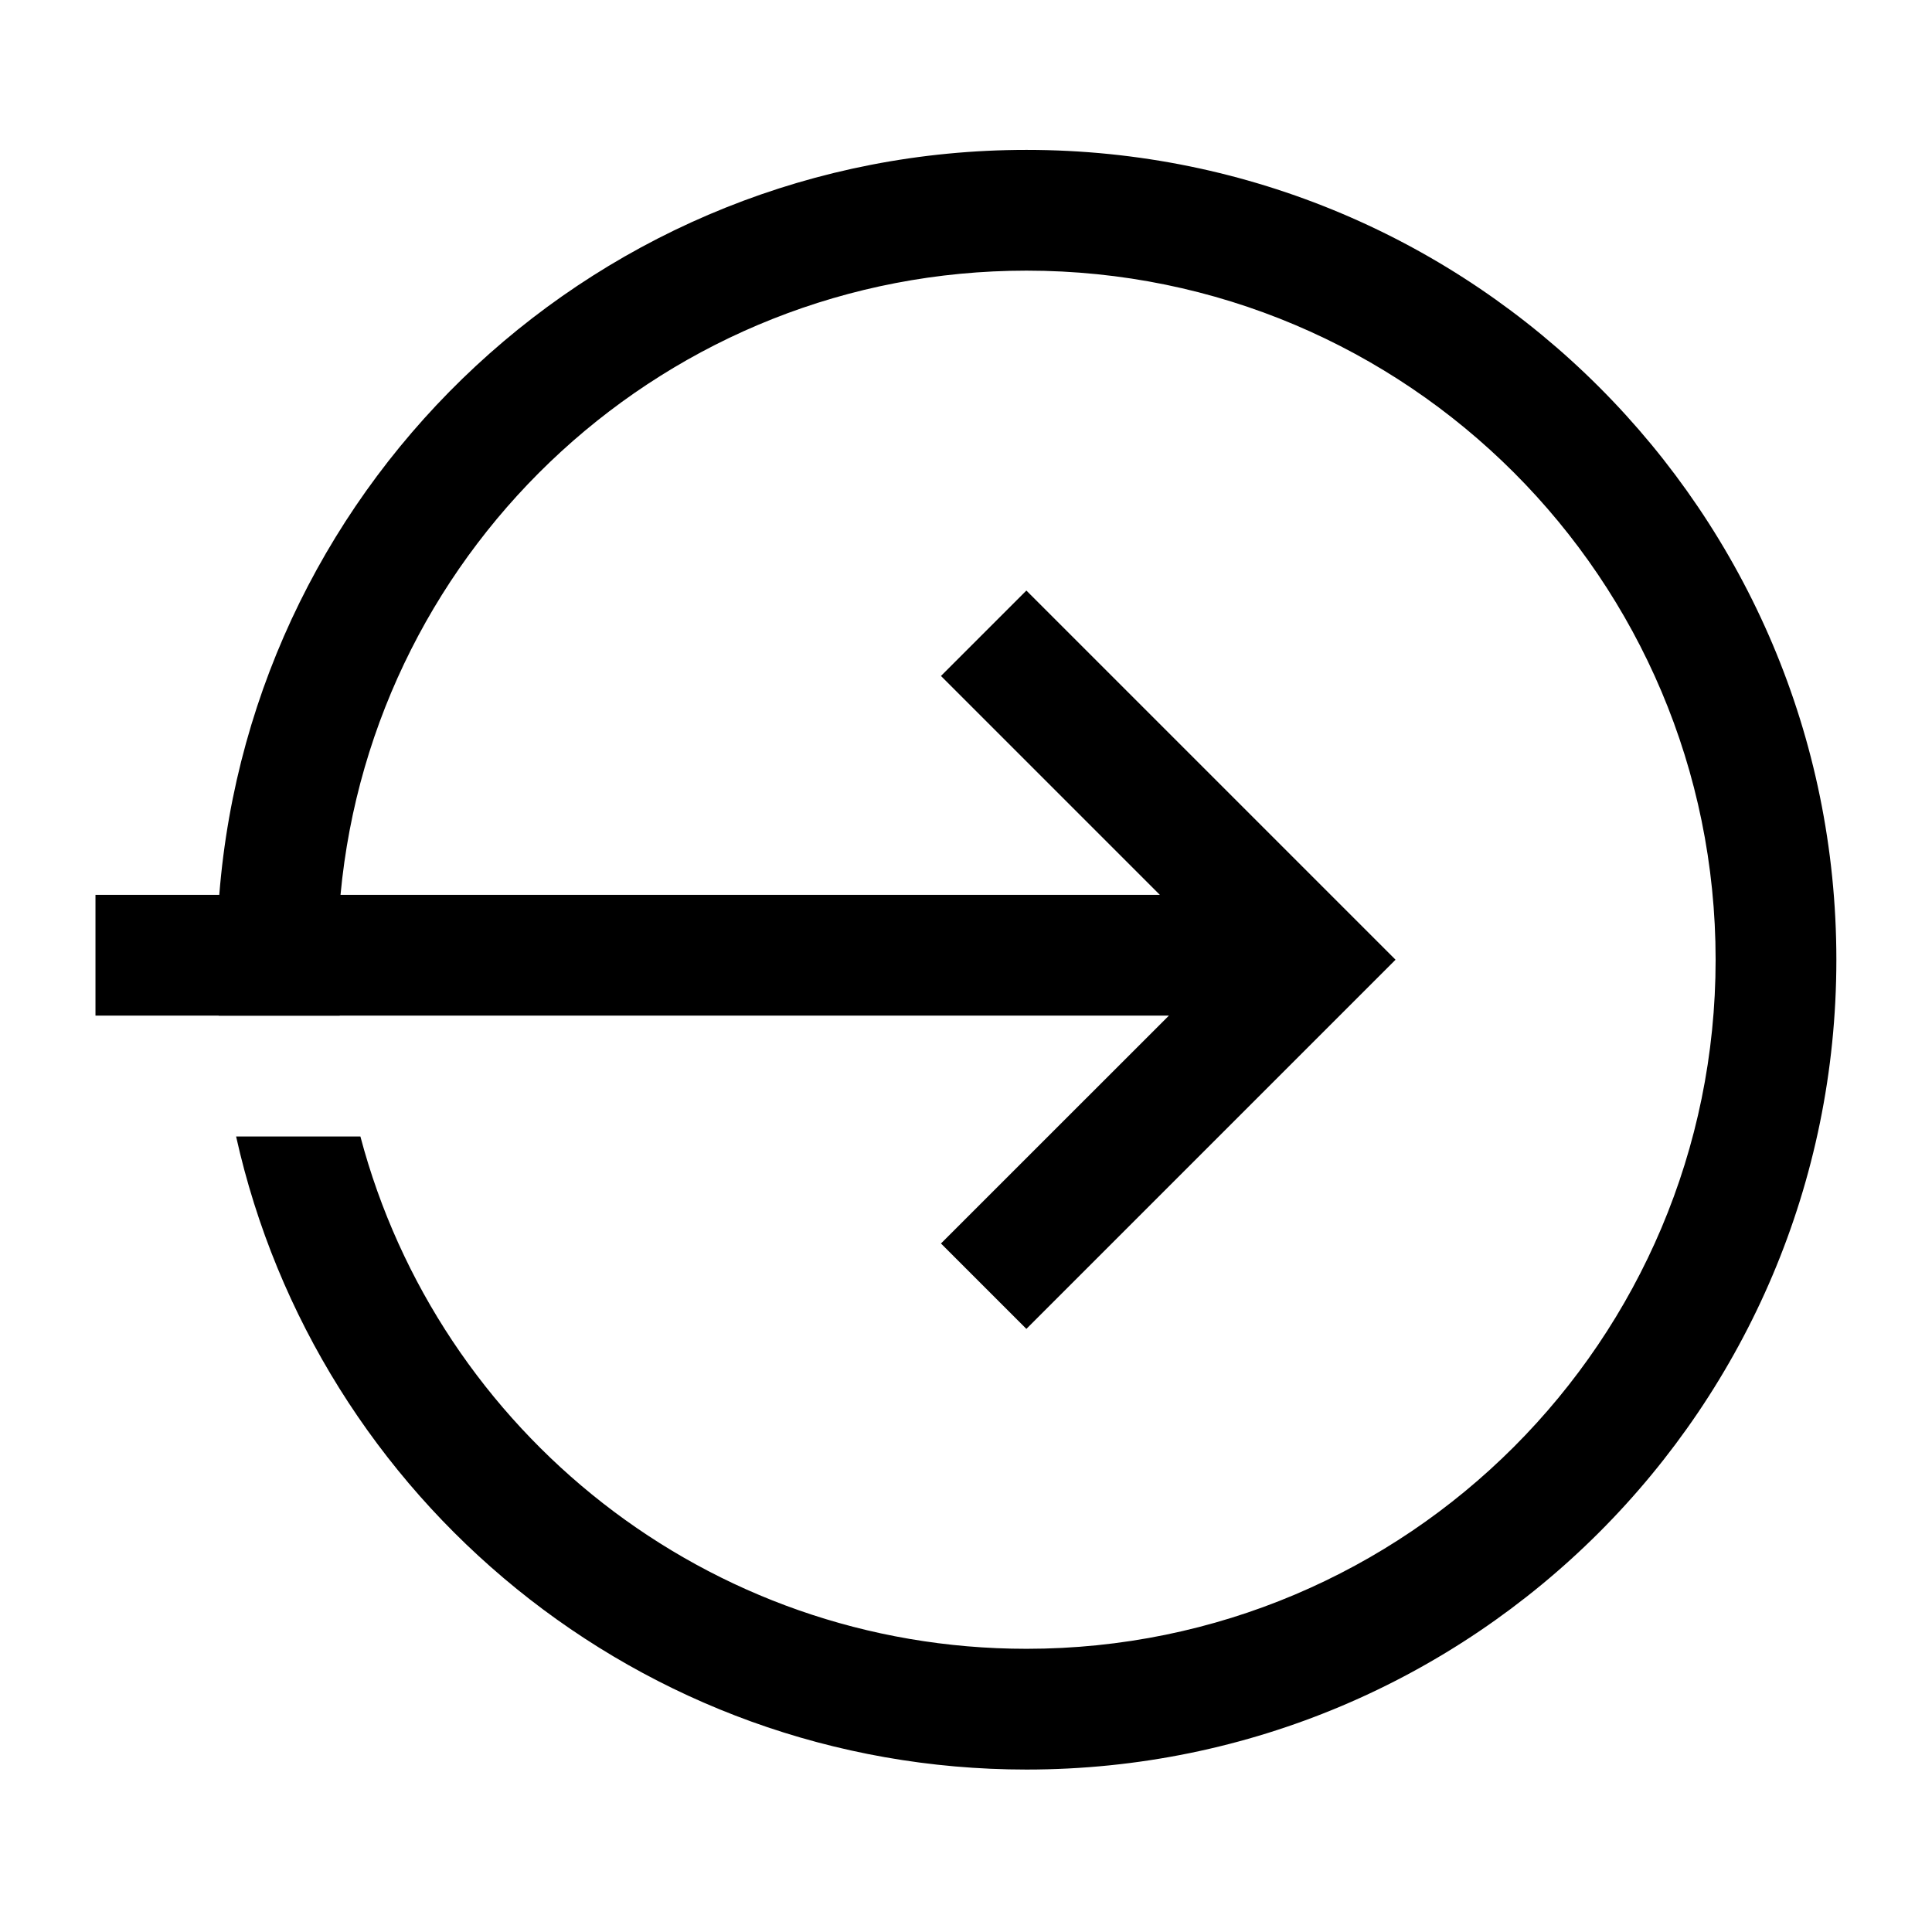 <svg width="24" height="24" viewBox="0 0 24 24" fill="none" xmlns="http://www.w3.org/2000/svg">
<path d="M12.752 20.482C8.784 20.482 5.446 17.781 4.477 14.118H2.933C3.935 18.618 7.951 21.982 12.752 21.982C18.308 21.982 22.812 17.478 22.812 11.922C22.812 6.366 18.308 1.862 12.752 1.862C7.468 1.862 3.135 5.937 2.724 11.116H1.186V12.616H2.716L2.716 12.618H4.22L4.22 12.616H14.521L11.689 15.447L12.75 16.508L17.336 11.922L12.75 7.336L11.689 8.397L14.408 11.116H4.23C4.636 6.766 8.297 3.362 12.752 3.362C17.48 3.362 21.312 7.194 21.312 11.922C21.312 16.649 17.48 20.482 12.752 20.482Z" fill="black"/>
</svg>
